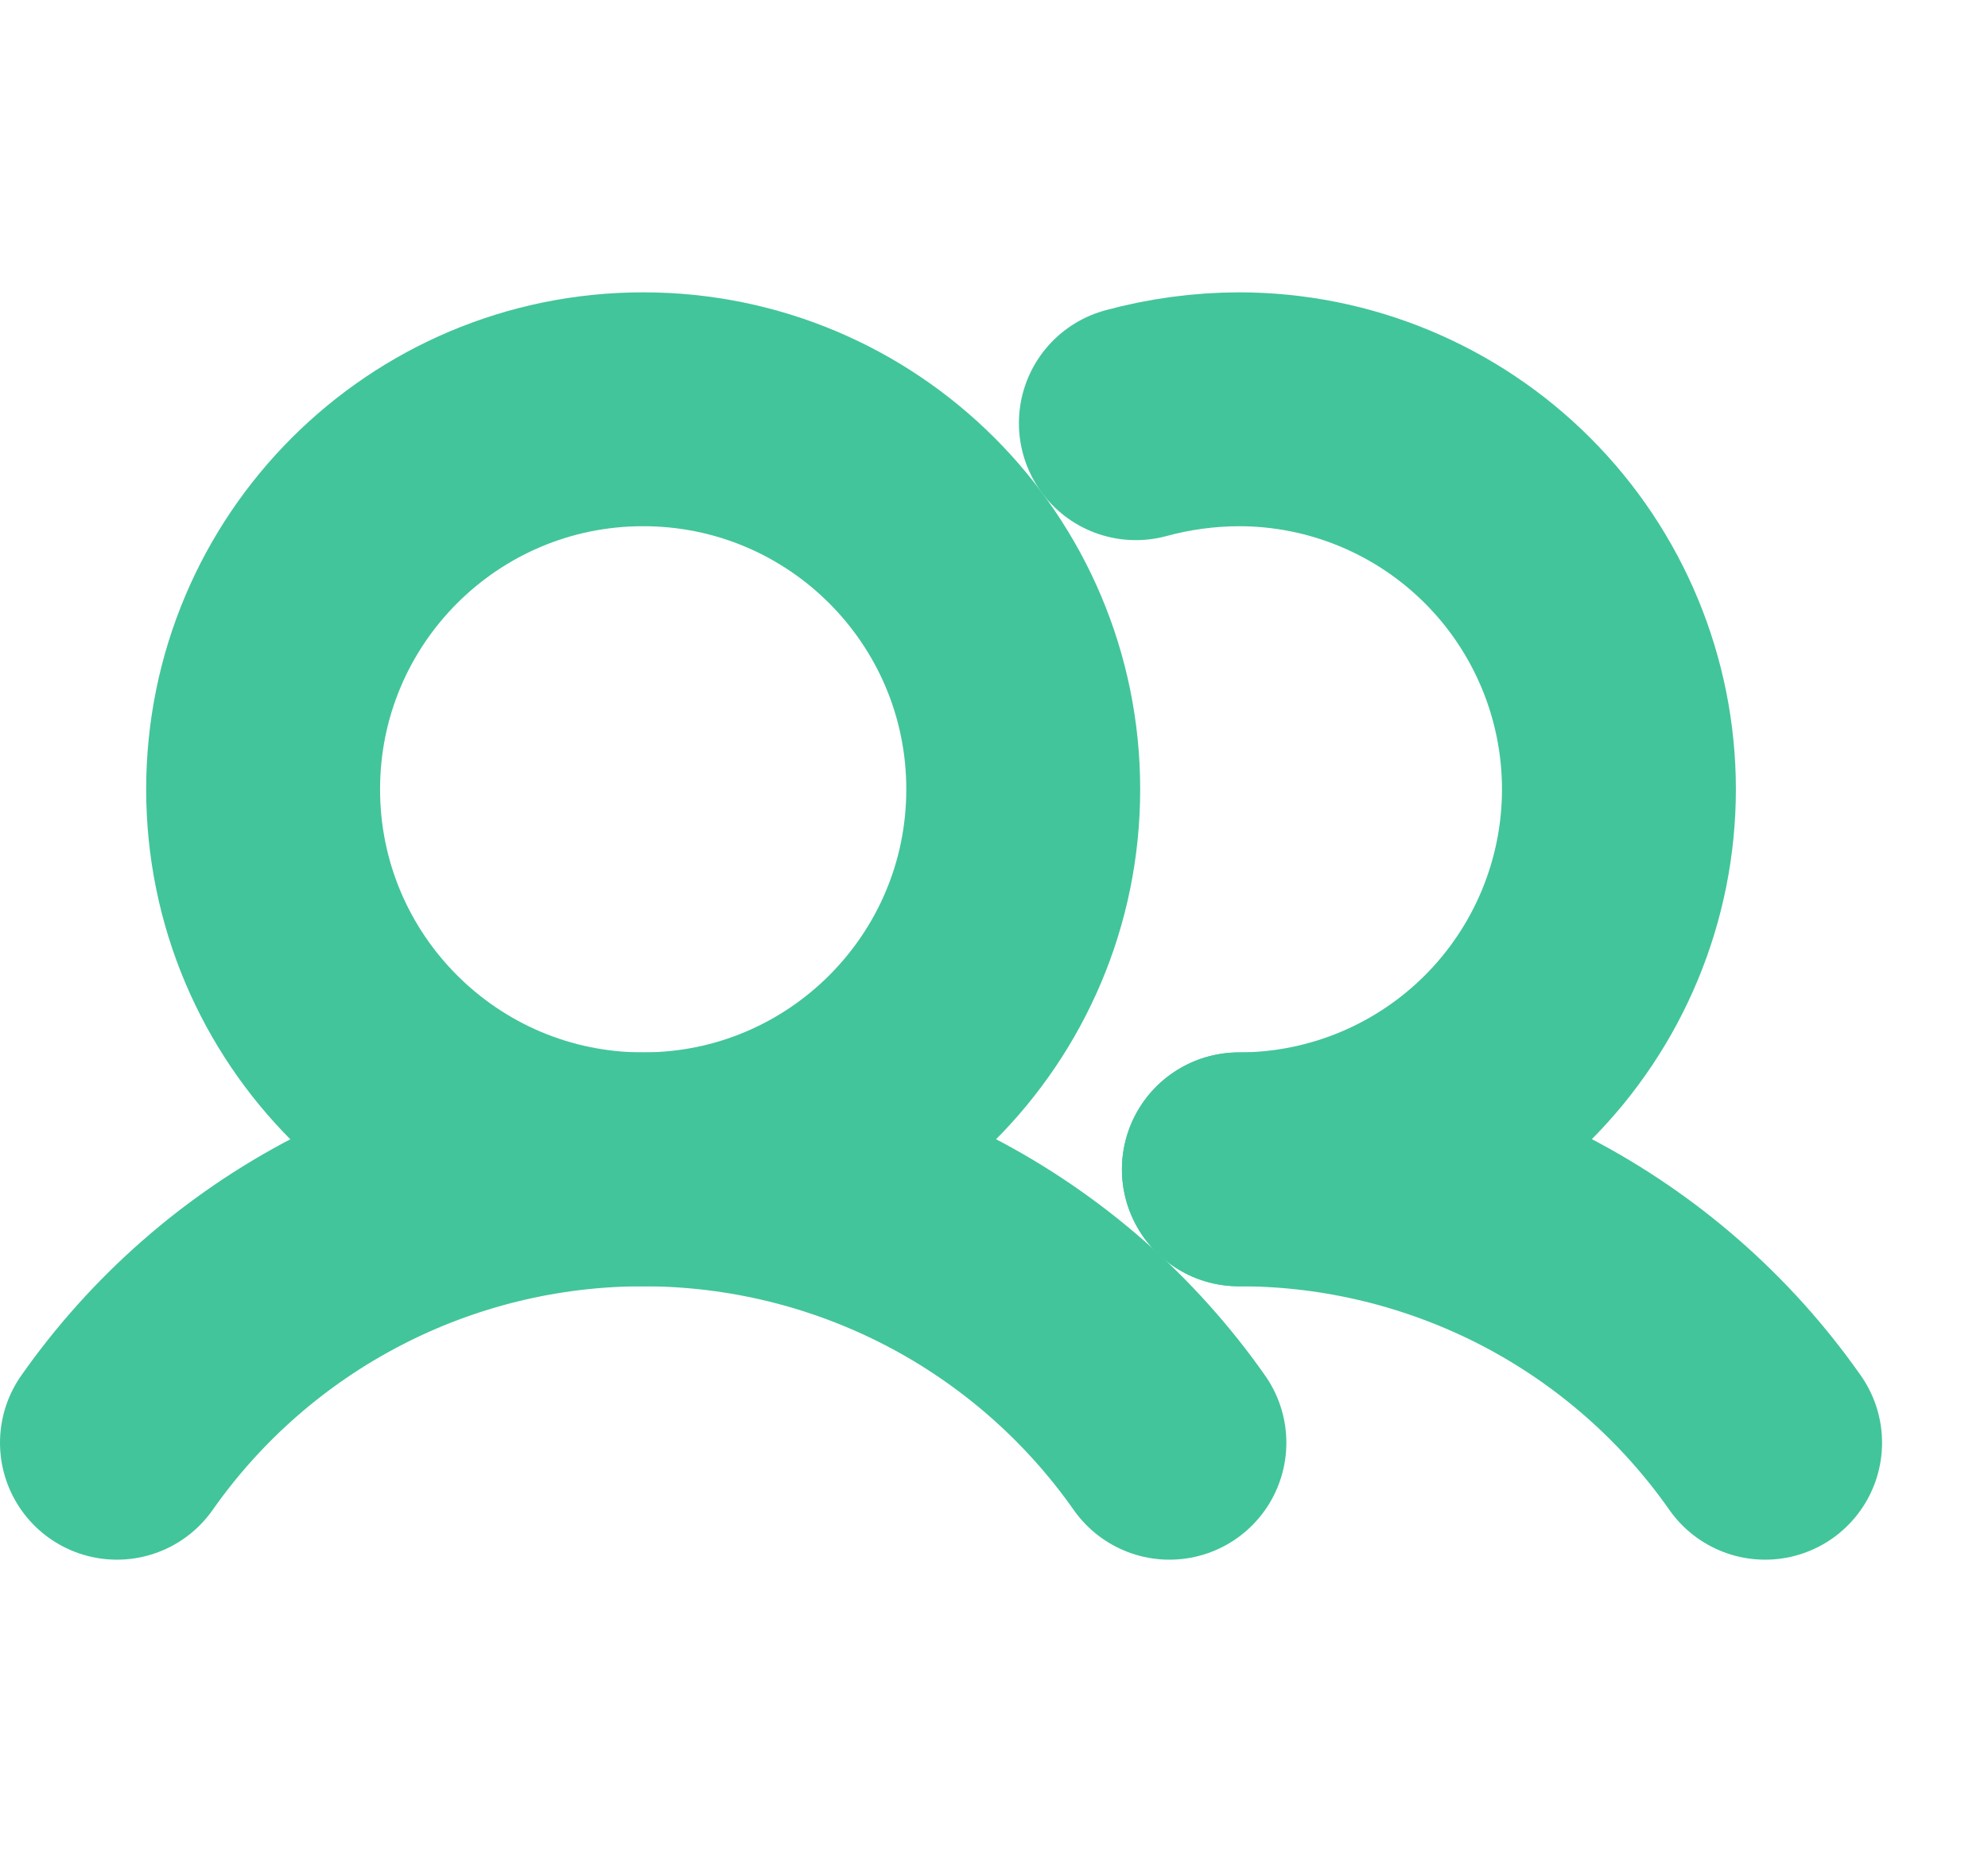 <svg width="17" height="16" viewBox="0 0 17 16" fill="none" xmlns="http://www.w3.org/2000/svg">
<path d="M5.5 10C7.295 10 8.75 8.545 8.75 6.75C8.75 4.955 7.295 3.5 5.5 3.5C3.705 3.5 2.25 4.955 2.25 6.75C2.25 8.545 3.705 10 5.5 10Z" stroke="#42C59A" stroke-width="2" stroke-miterlimit="10"/>
<path d="M9.713 3.619C10 3.541 10.296 3.501 10.594 3.5C11.456 3.5 12.282 3.842 12.892 4.452C13.501 5.061 13.844 5.888 13.844 6.75C13.844 7.612 13.501 8.439 12.892 9.048C12.282 9.658 11.456 10 10.594 10" stroke="#42C59A" stroke-width="2" stroke-linecap="round" stroke-linejoin="round"/>
<path d="M1 12.338C1.507 11.616 2.181 11.026 2.965 10.619C3.748 10.212 4.617 10 5.5 10C6.383 10 7.252 10.212 8.036 10.619C8.819 11.026 9.493 11.616 10 12.338" stroke="#42C59A" stroke-width="2" stroke-linecap="round" stroke-linejoin="round"/>
<path d="M10.594 10C11.476 9.999 12.346 10.212 13.13 10.618C13.913 11.025 14.587 11.615 15.094 12.338" stroke="#42C59A" stroke-width="2" stroke-linecap="round" stroke-linejoin="round"/>
</svg>
